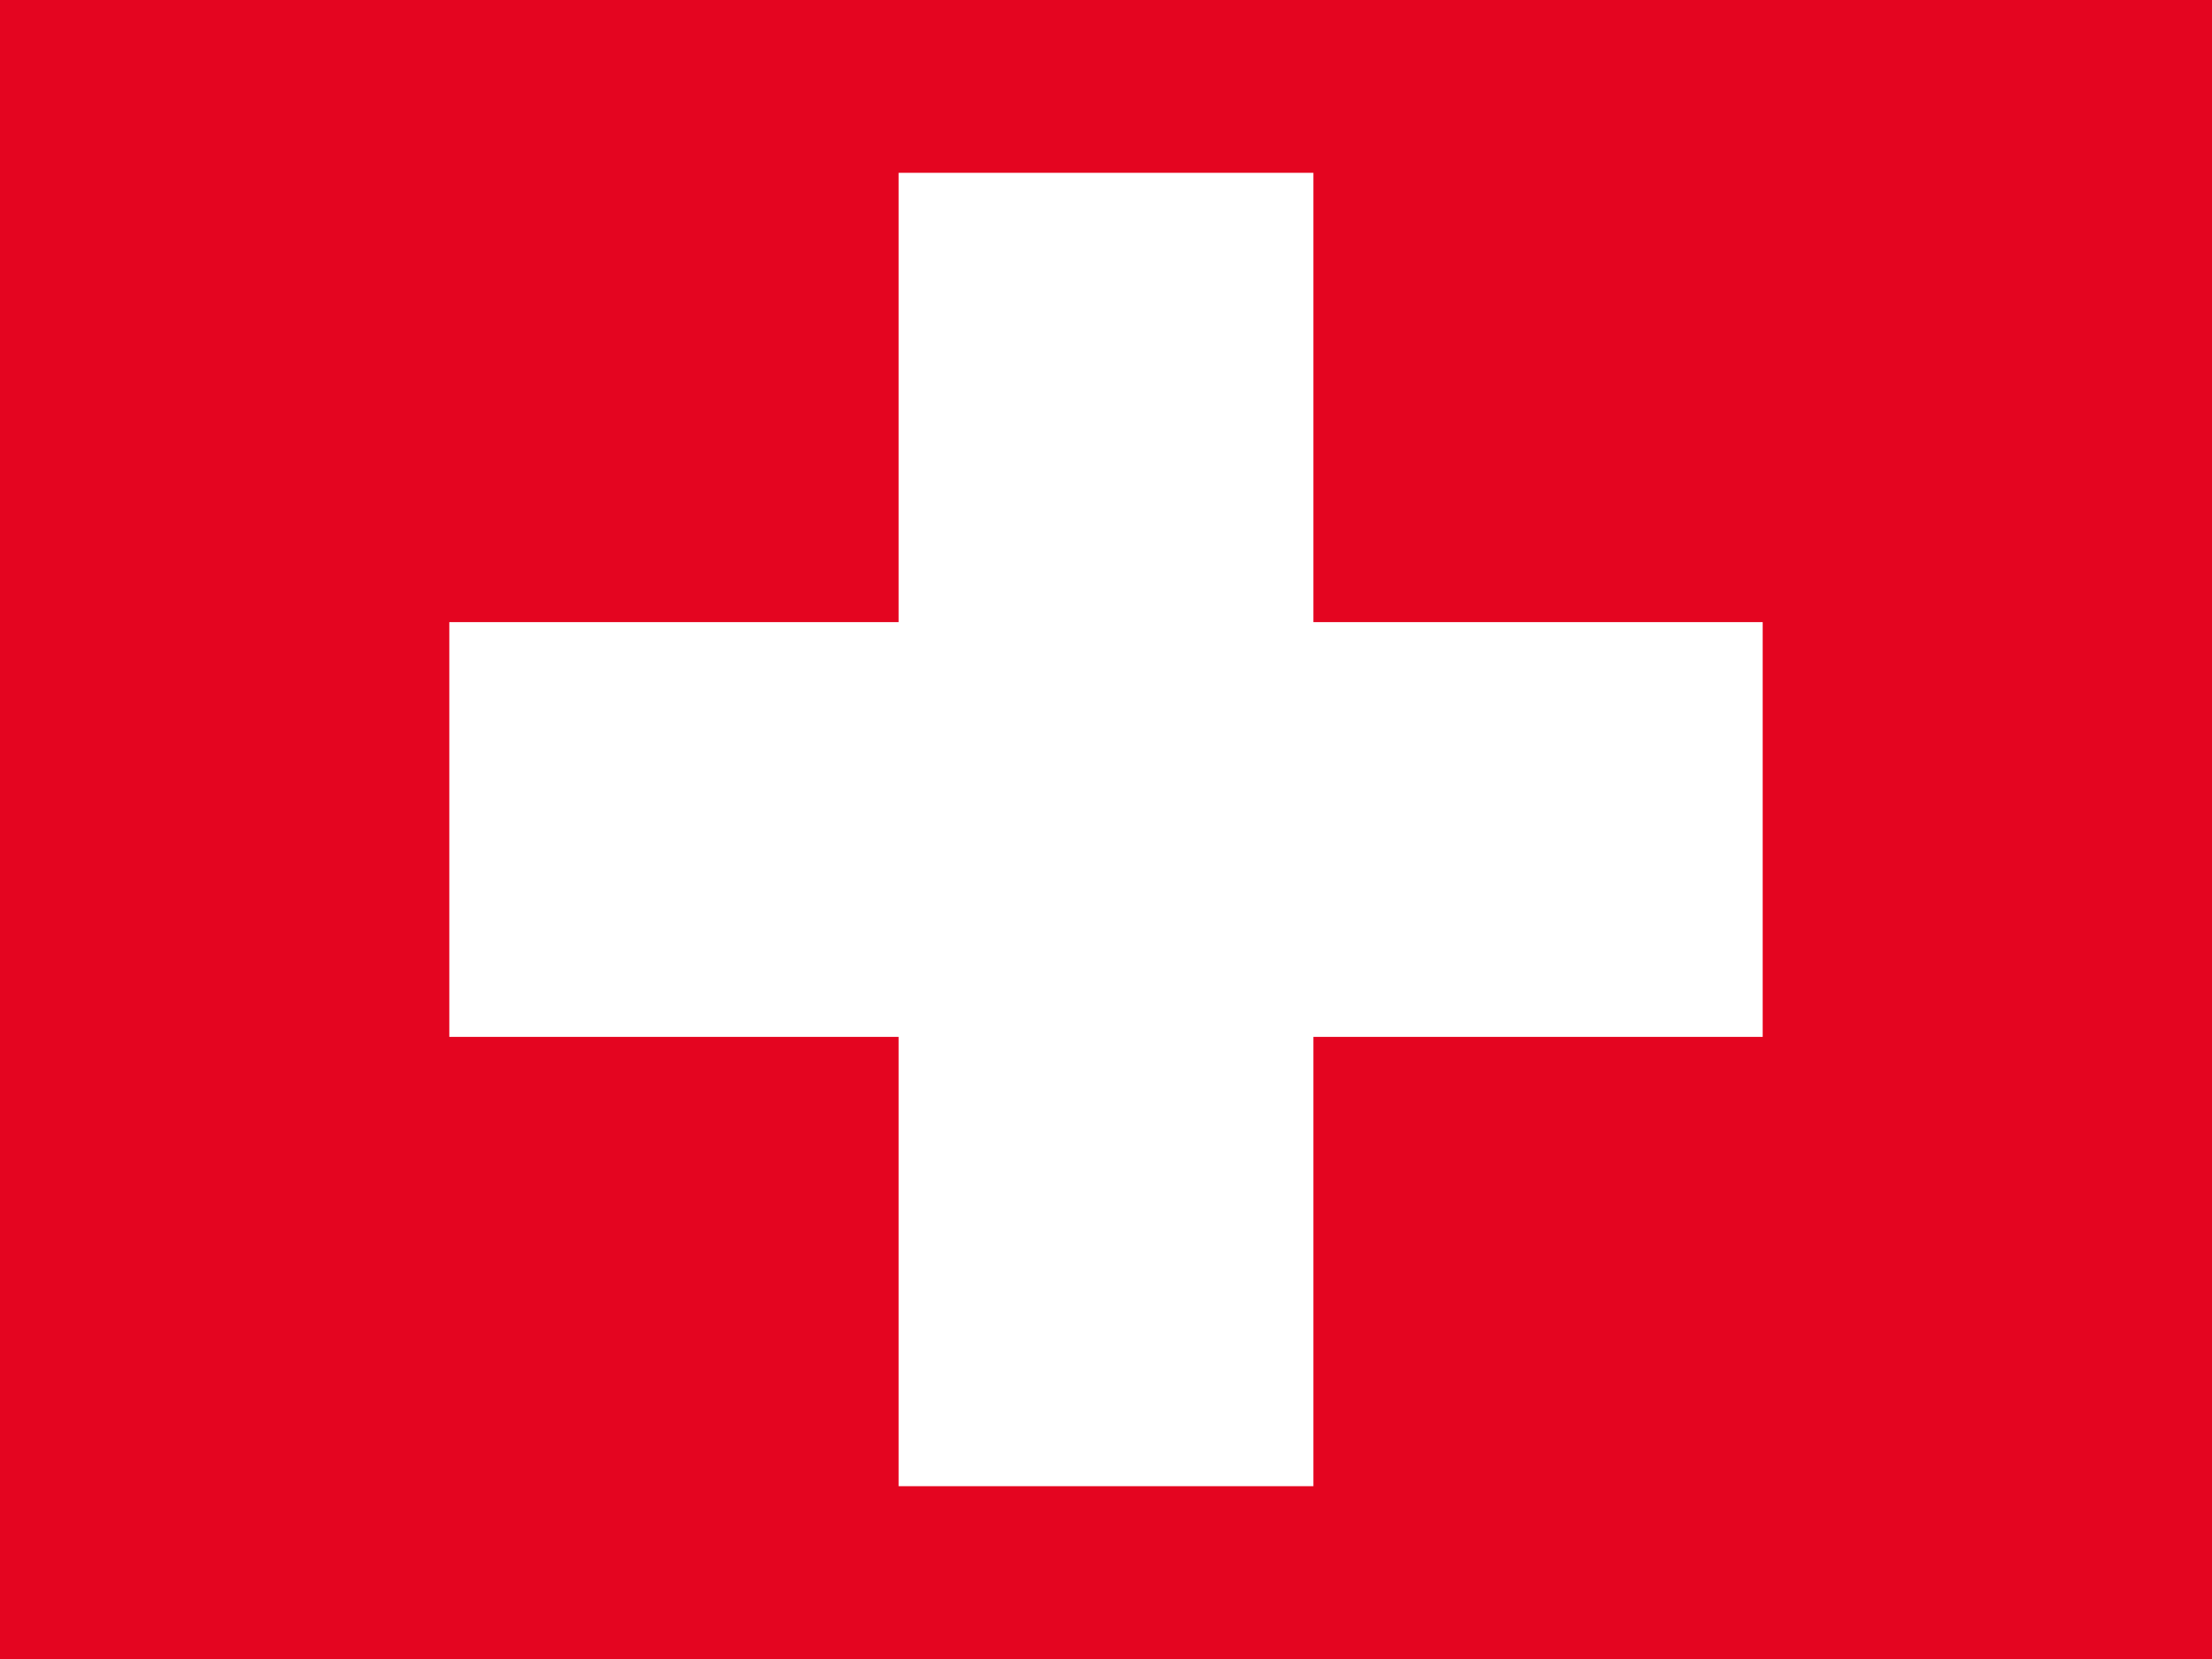 <svg xmlns="http://www.w3.org/2000/svg" width="64" height="48" viewBox="-420.5 297.5 64 48" enable-background="new -420.5 297.5 64 48"><path fill="#E40520" d="M-420.5 297.5h64v48h-64z"/><path fill="#fff" d="M-407.5 315.5h38v12h-38zM-394.5 302.5h12v38h-12z"/></svg>